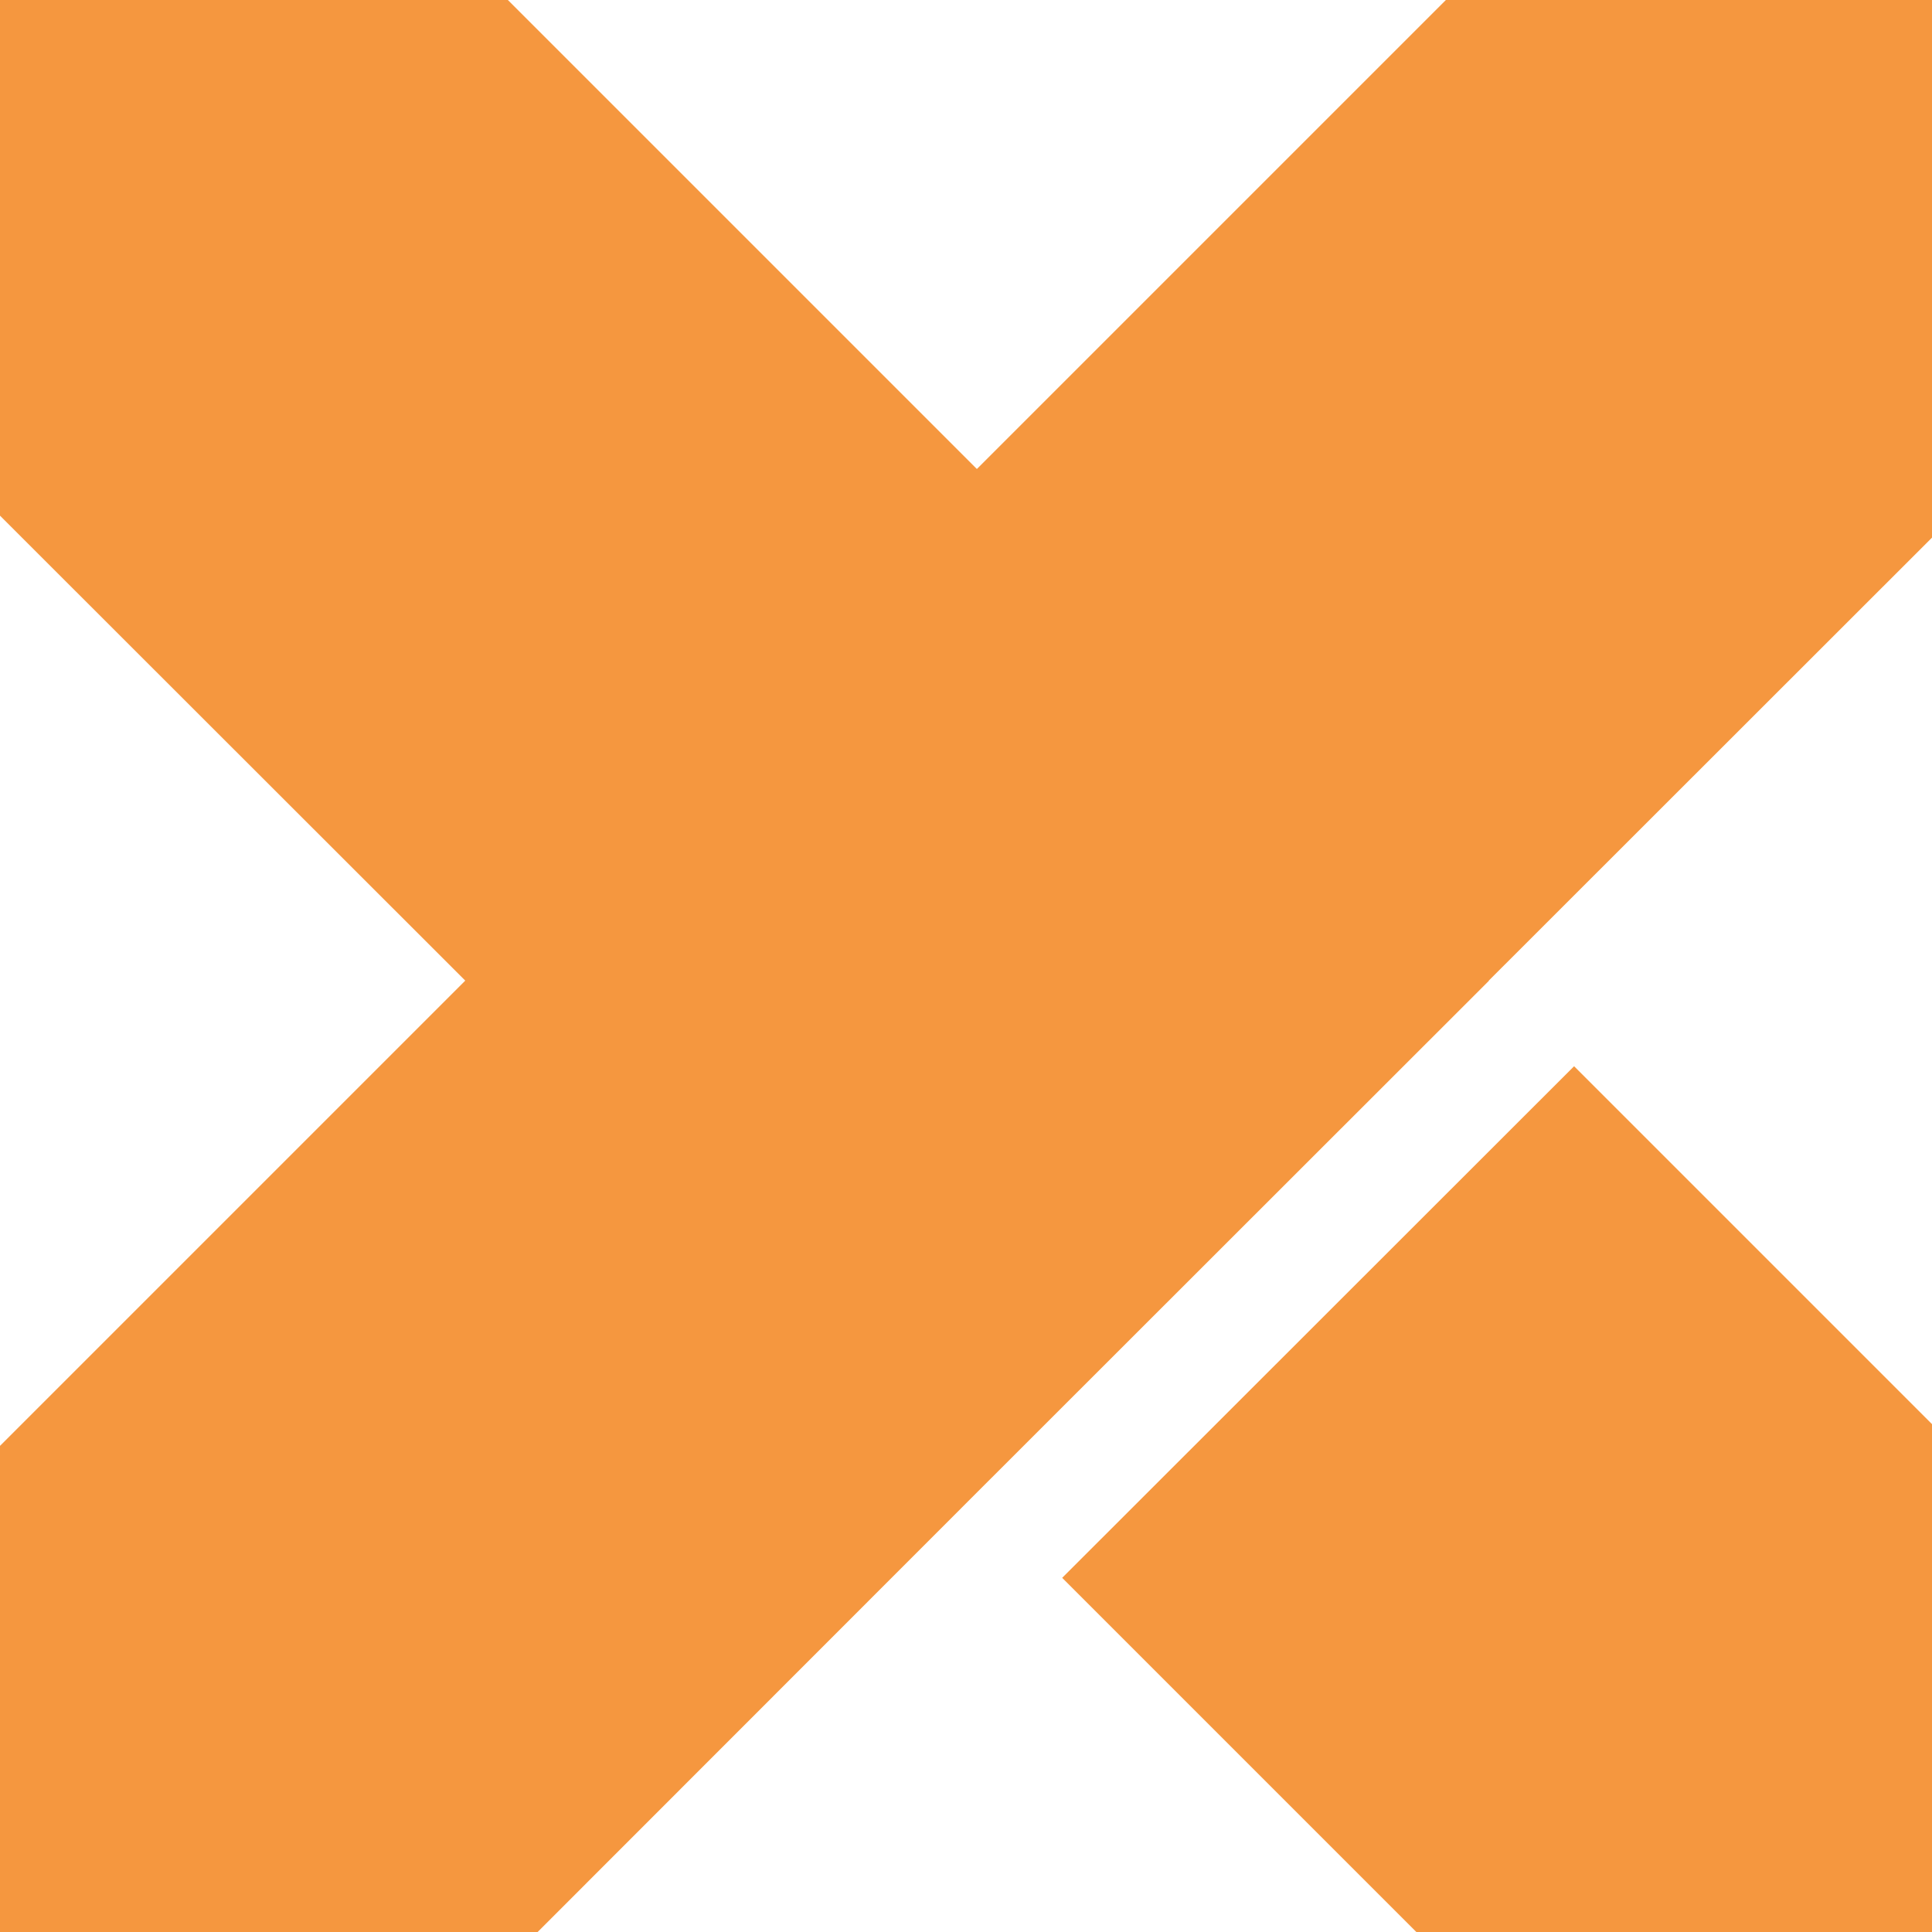 <svg width="32" height="32" viewBox="0 0 32 32" fill="none" xmlns="http://www.w3.org/2000/svg">
<path d="M32 8.905V0H23.948L16.18 7.768L8.412 0H0V8.541L7.706 16.242L0 23.948V32H8.905L16.18 24.721L24.659 16.247V16.242L32 8.905Z" fill="#F5973F"/>
<path d="M23.459 32H32V23.588L26.072 17.66L17.593 26.134L23.459 32Z" fill="#F5973F"/>
</svg>


